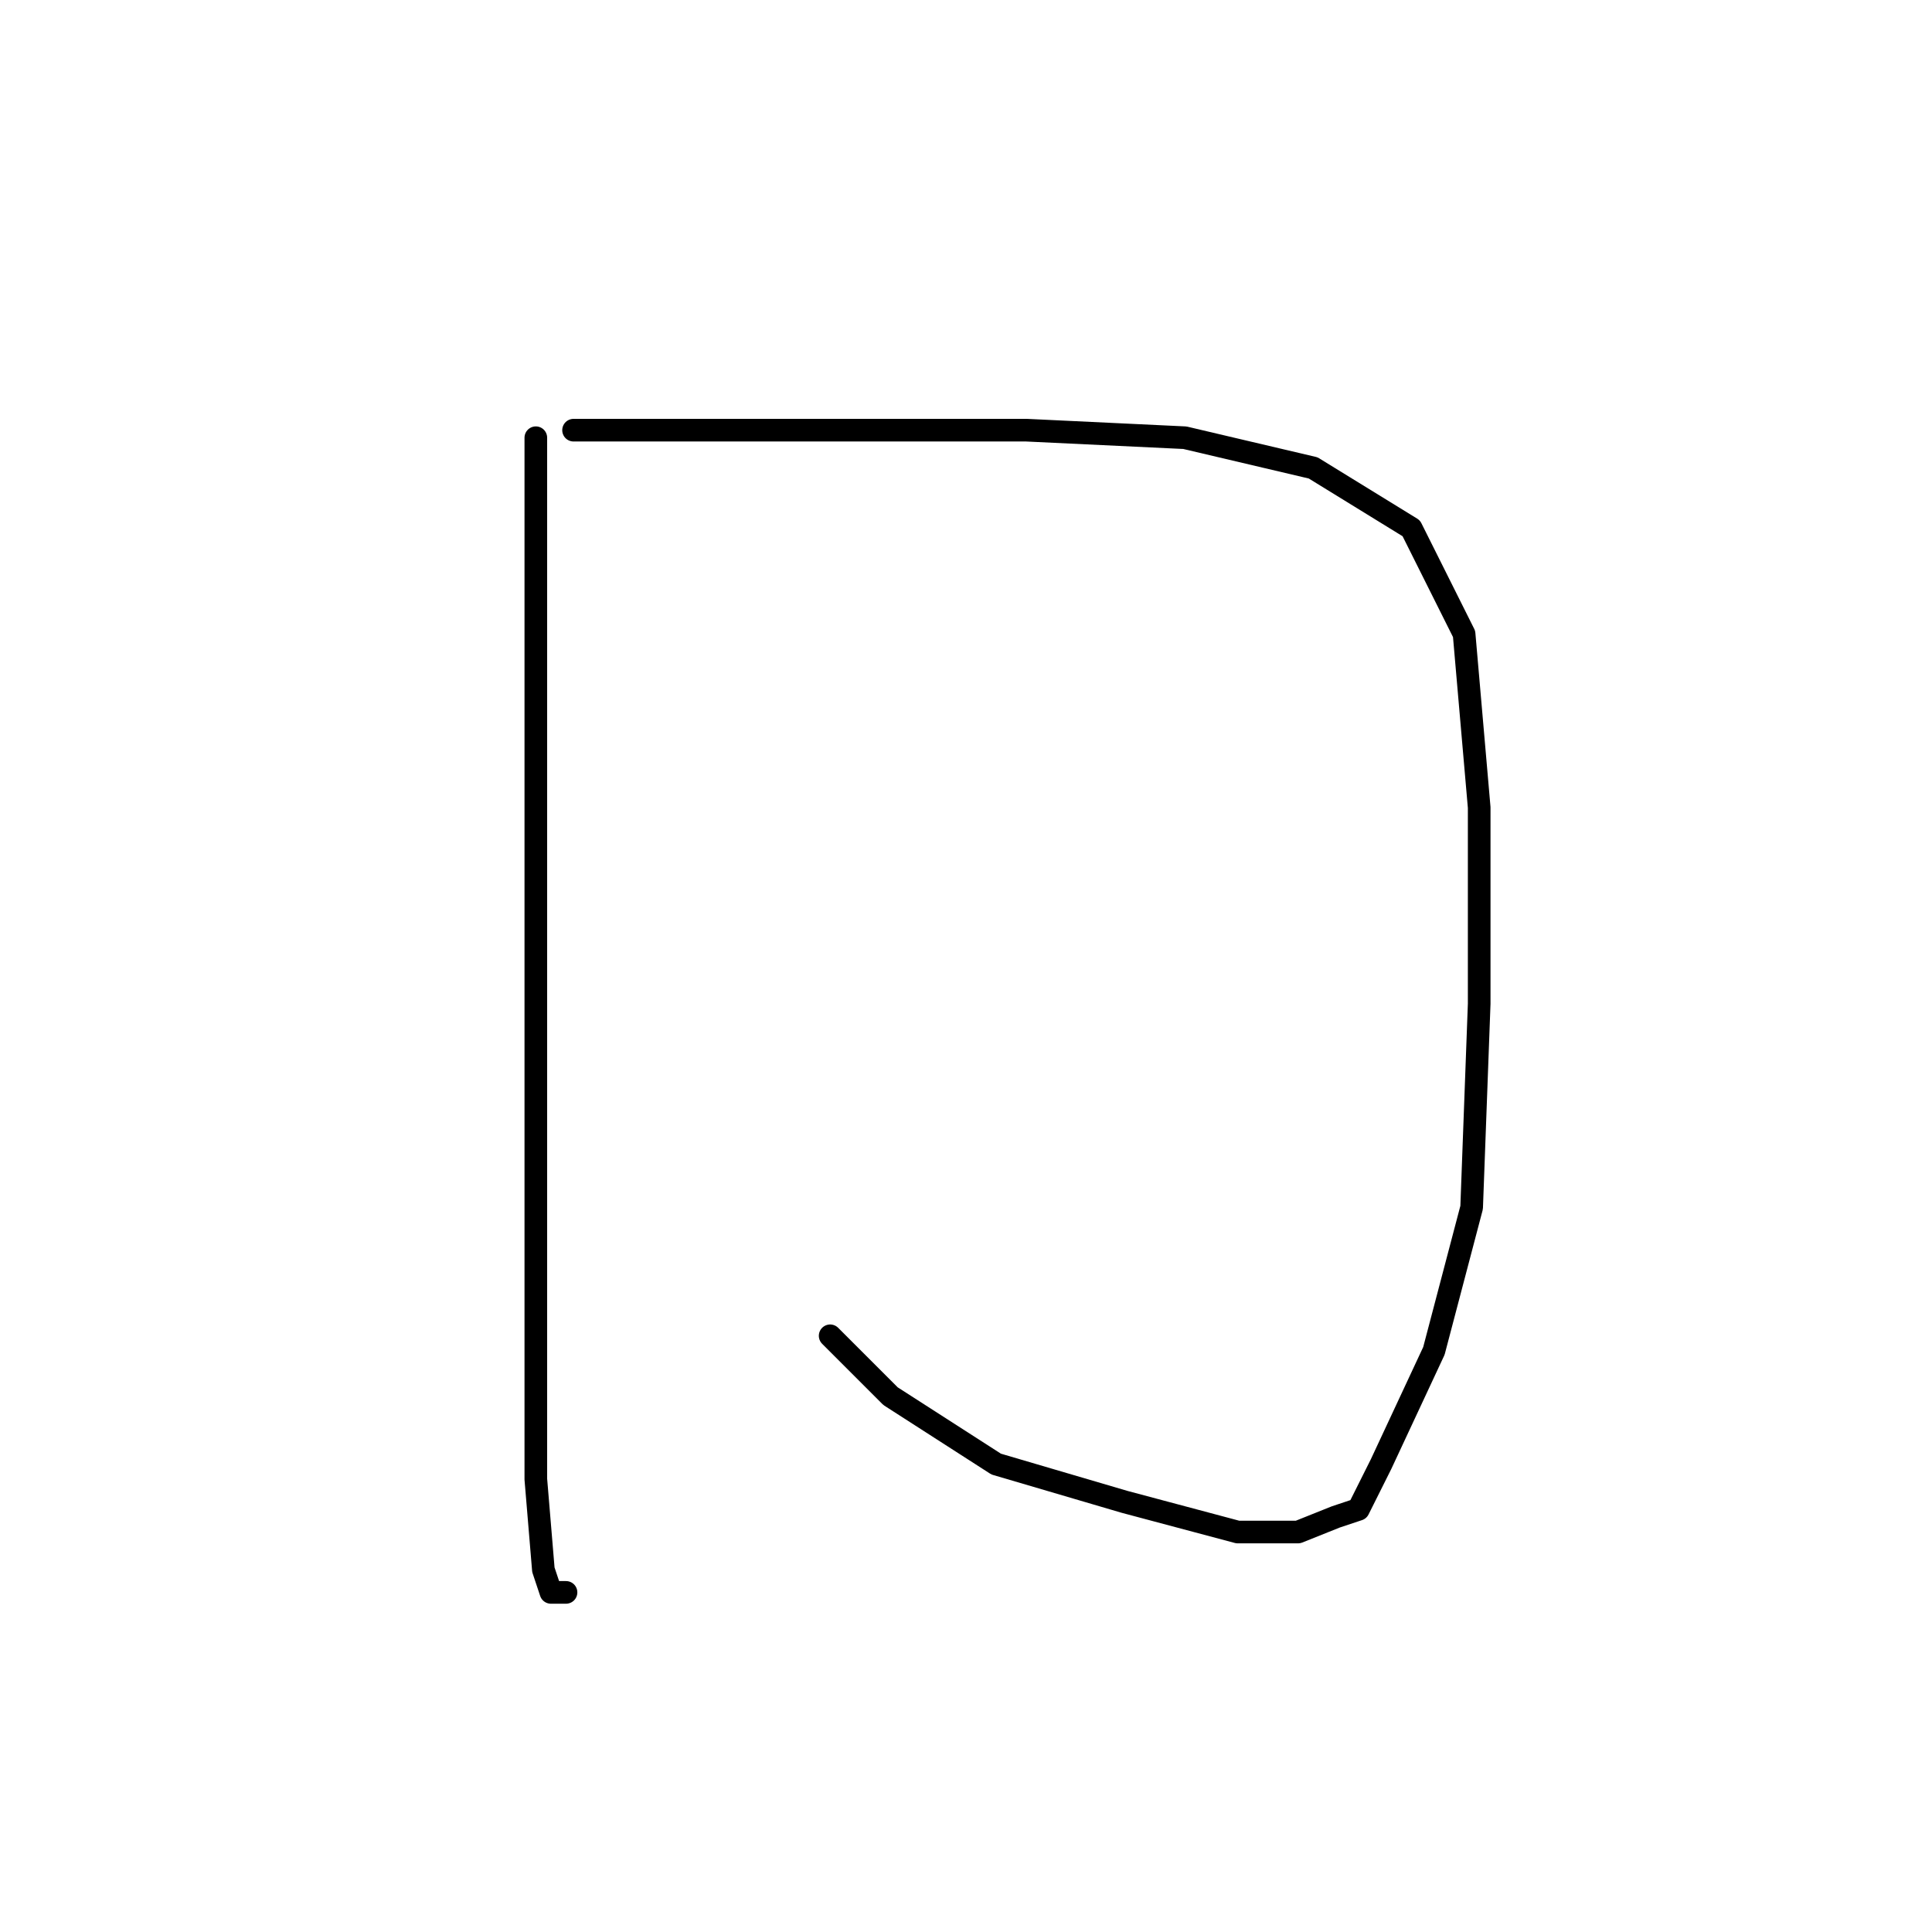 <?xml version="1.0" standalone="no"?>
    <svg width="256" height="256" xmlns="http://www.w3.org/2000/svg" version="1.1">
    <polyline stroke="black" stroke-width="3" stroke-linecap="round" fill="transparent" stroke-linejoin="round" points="71 58 71 77 71 96 71 122 71 150 71 177 71 196 72 208 73 211 75 211 75 211 " />
        <polyline stroke="black" stroke-width="3" stroke-linecap="round" fill="transparent" stroke-linejoin="round" points="76 57 80 57 84 57 97 57 117 57 136 57 157 58 174 62 187 70 194 84 196 107 196 133 195 160 190 179 183 194 180 200 177 201 172 203 164 203 149 199 132 194 118 185 110 177 110 177 " />
        </svg>